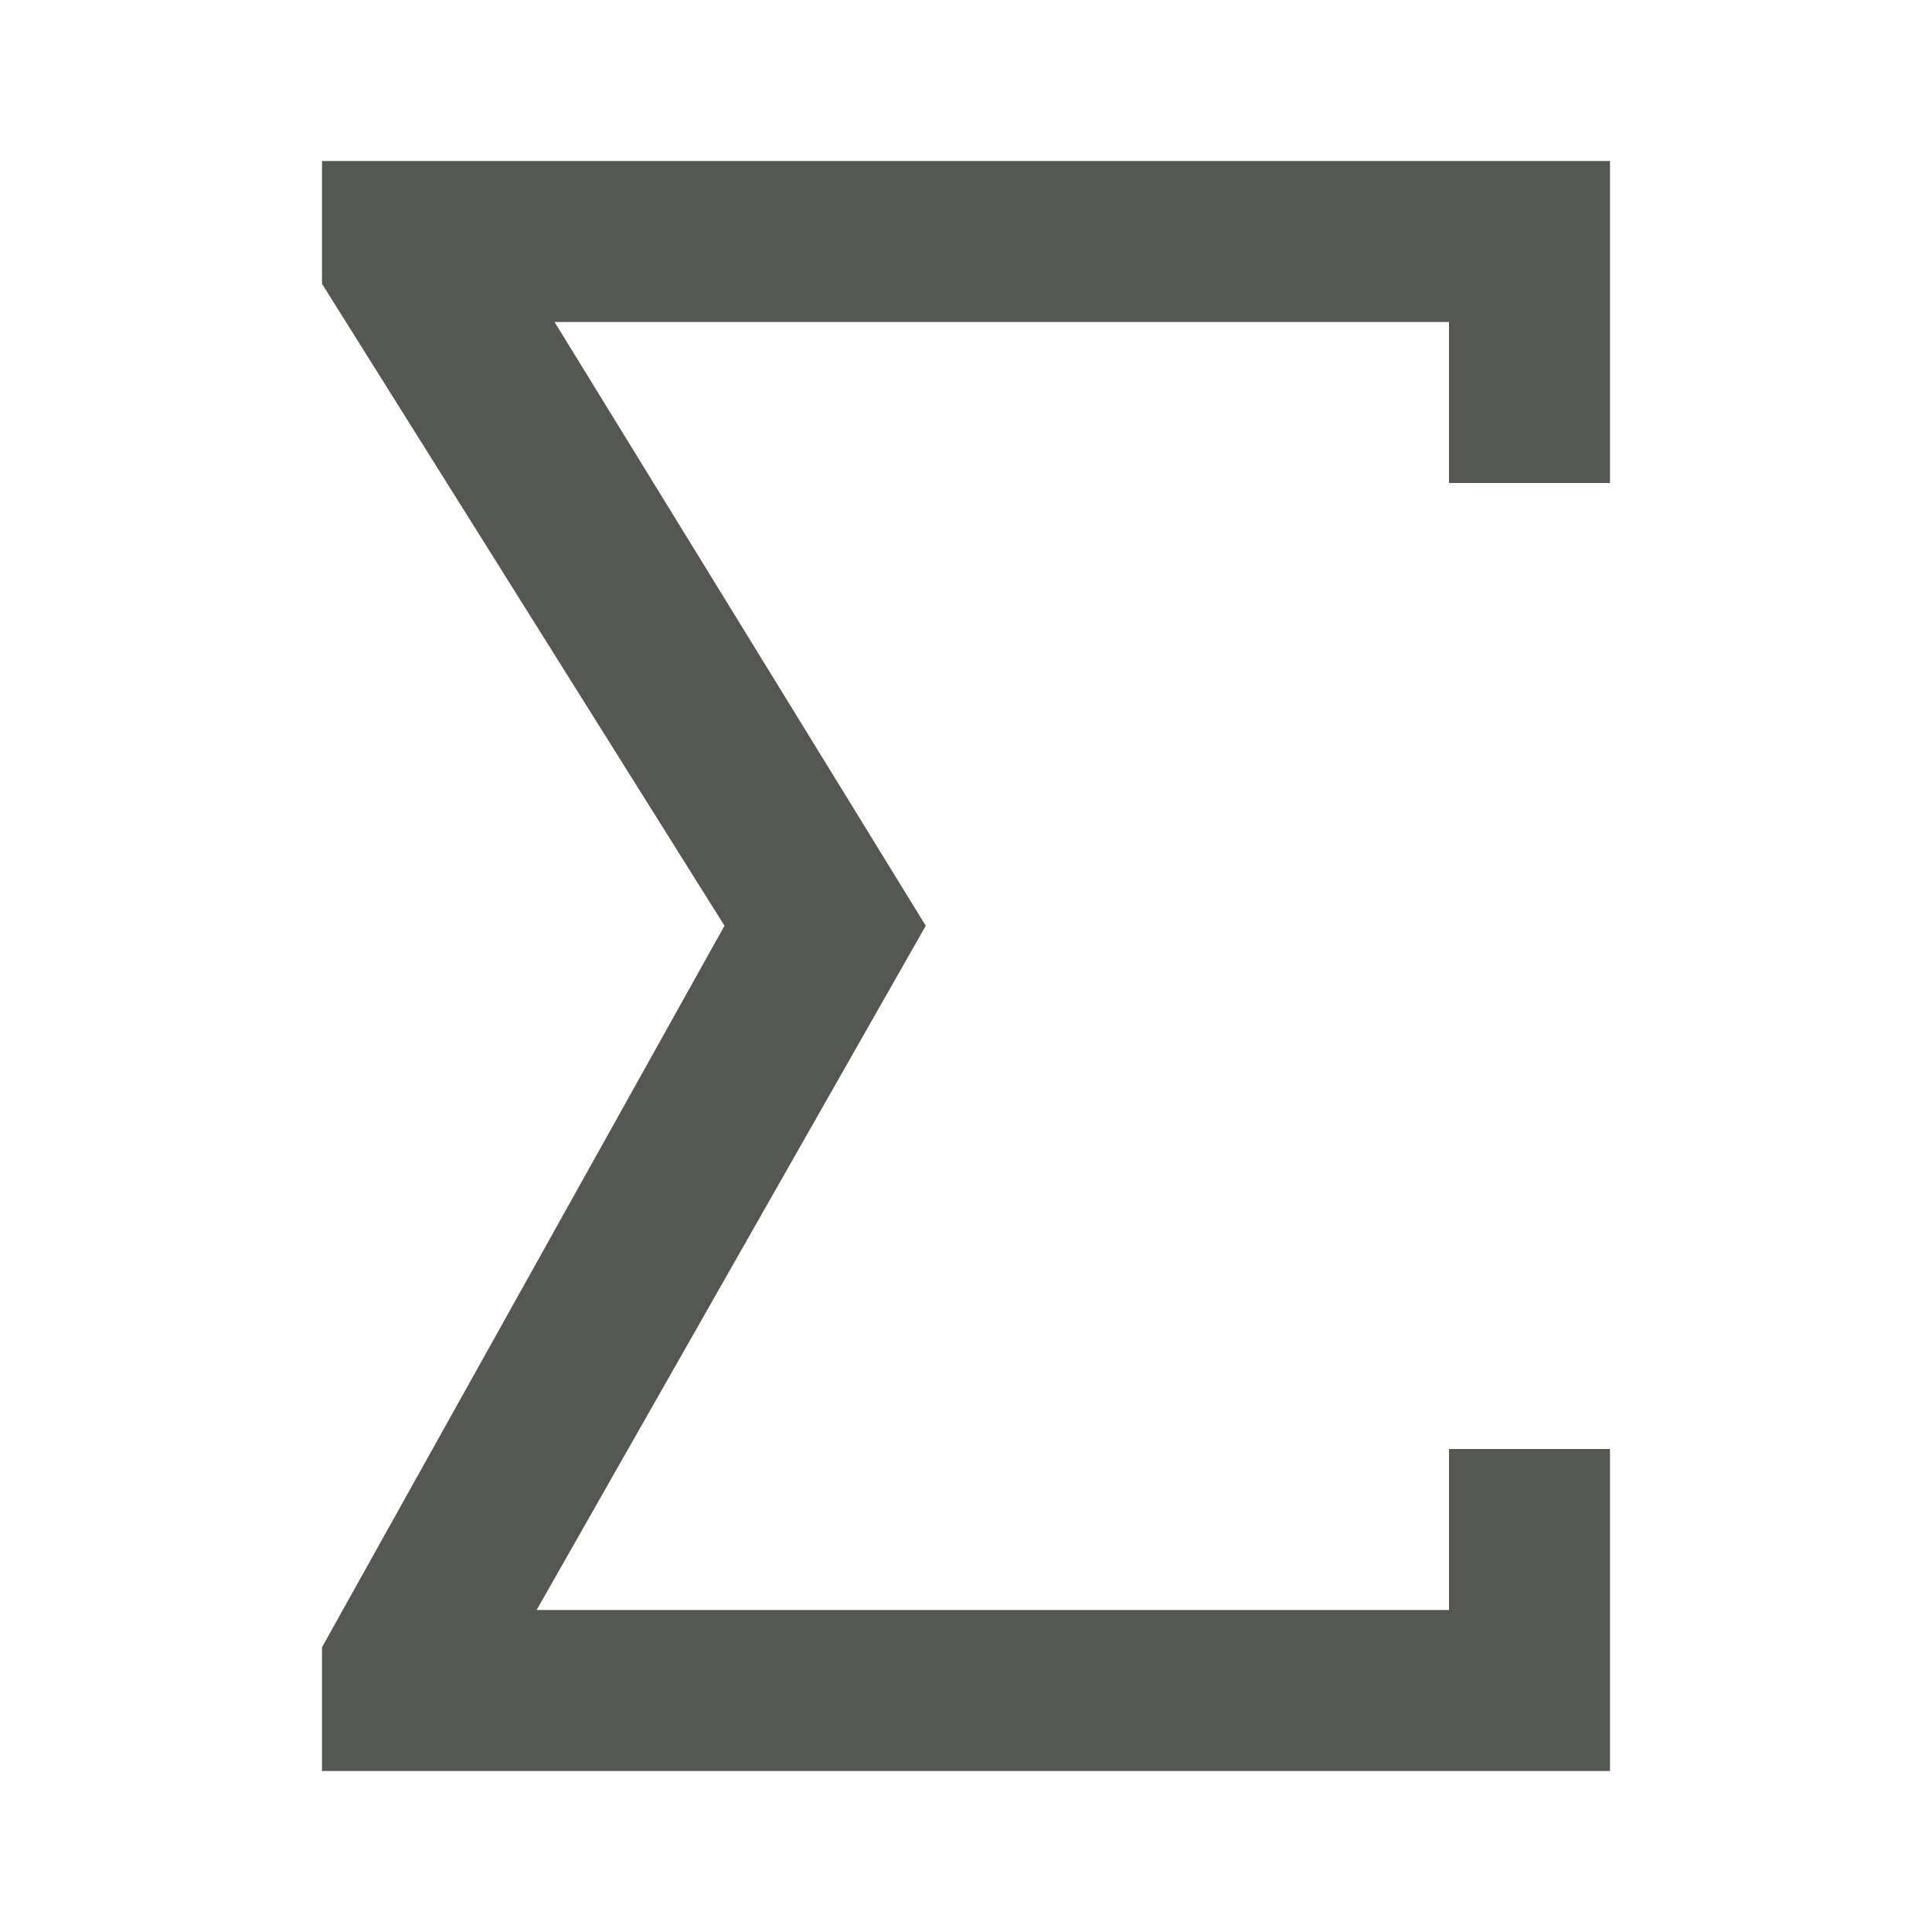 <svg xmlns="http://www.w3.org/2000/svg" viewBox="0 0 24 24">
  <path
     d="M 4,2 V 3.525 L 9,11.5 4,20.463 V 22 h 16 v -4 h -2 v 2 H 6.666 L 11.5,11.5 6.889,4 H 18 v 2 h 2 V 2 Z"
     style="fill:#555753"
     />
</svg>
